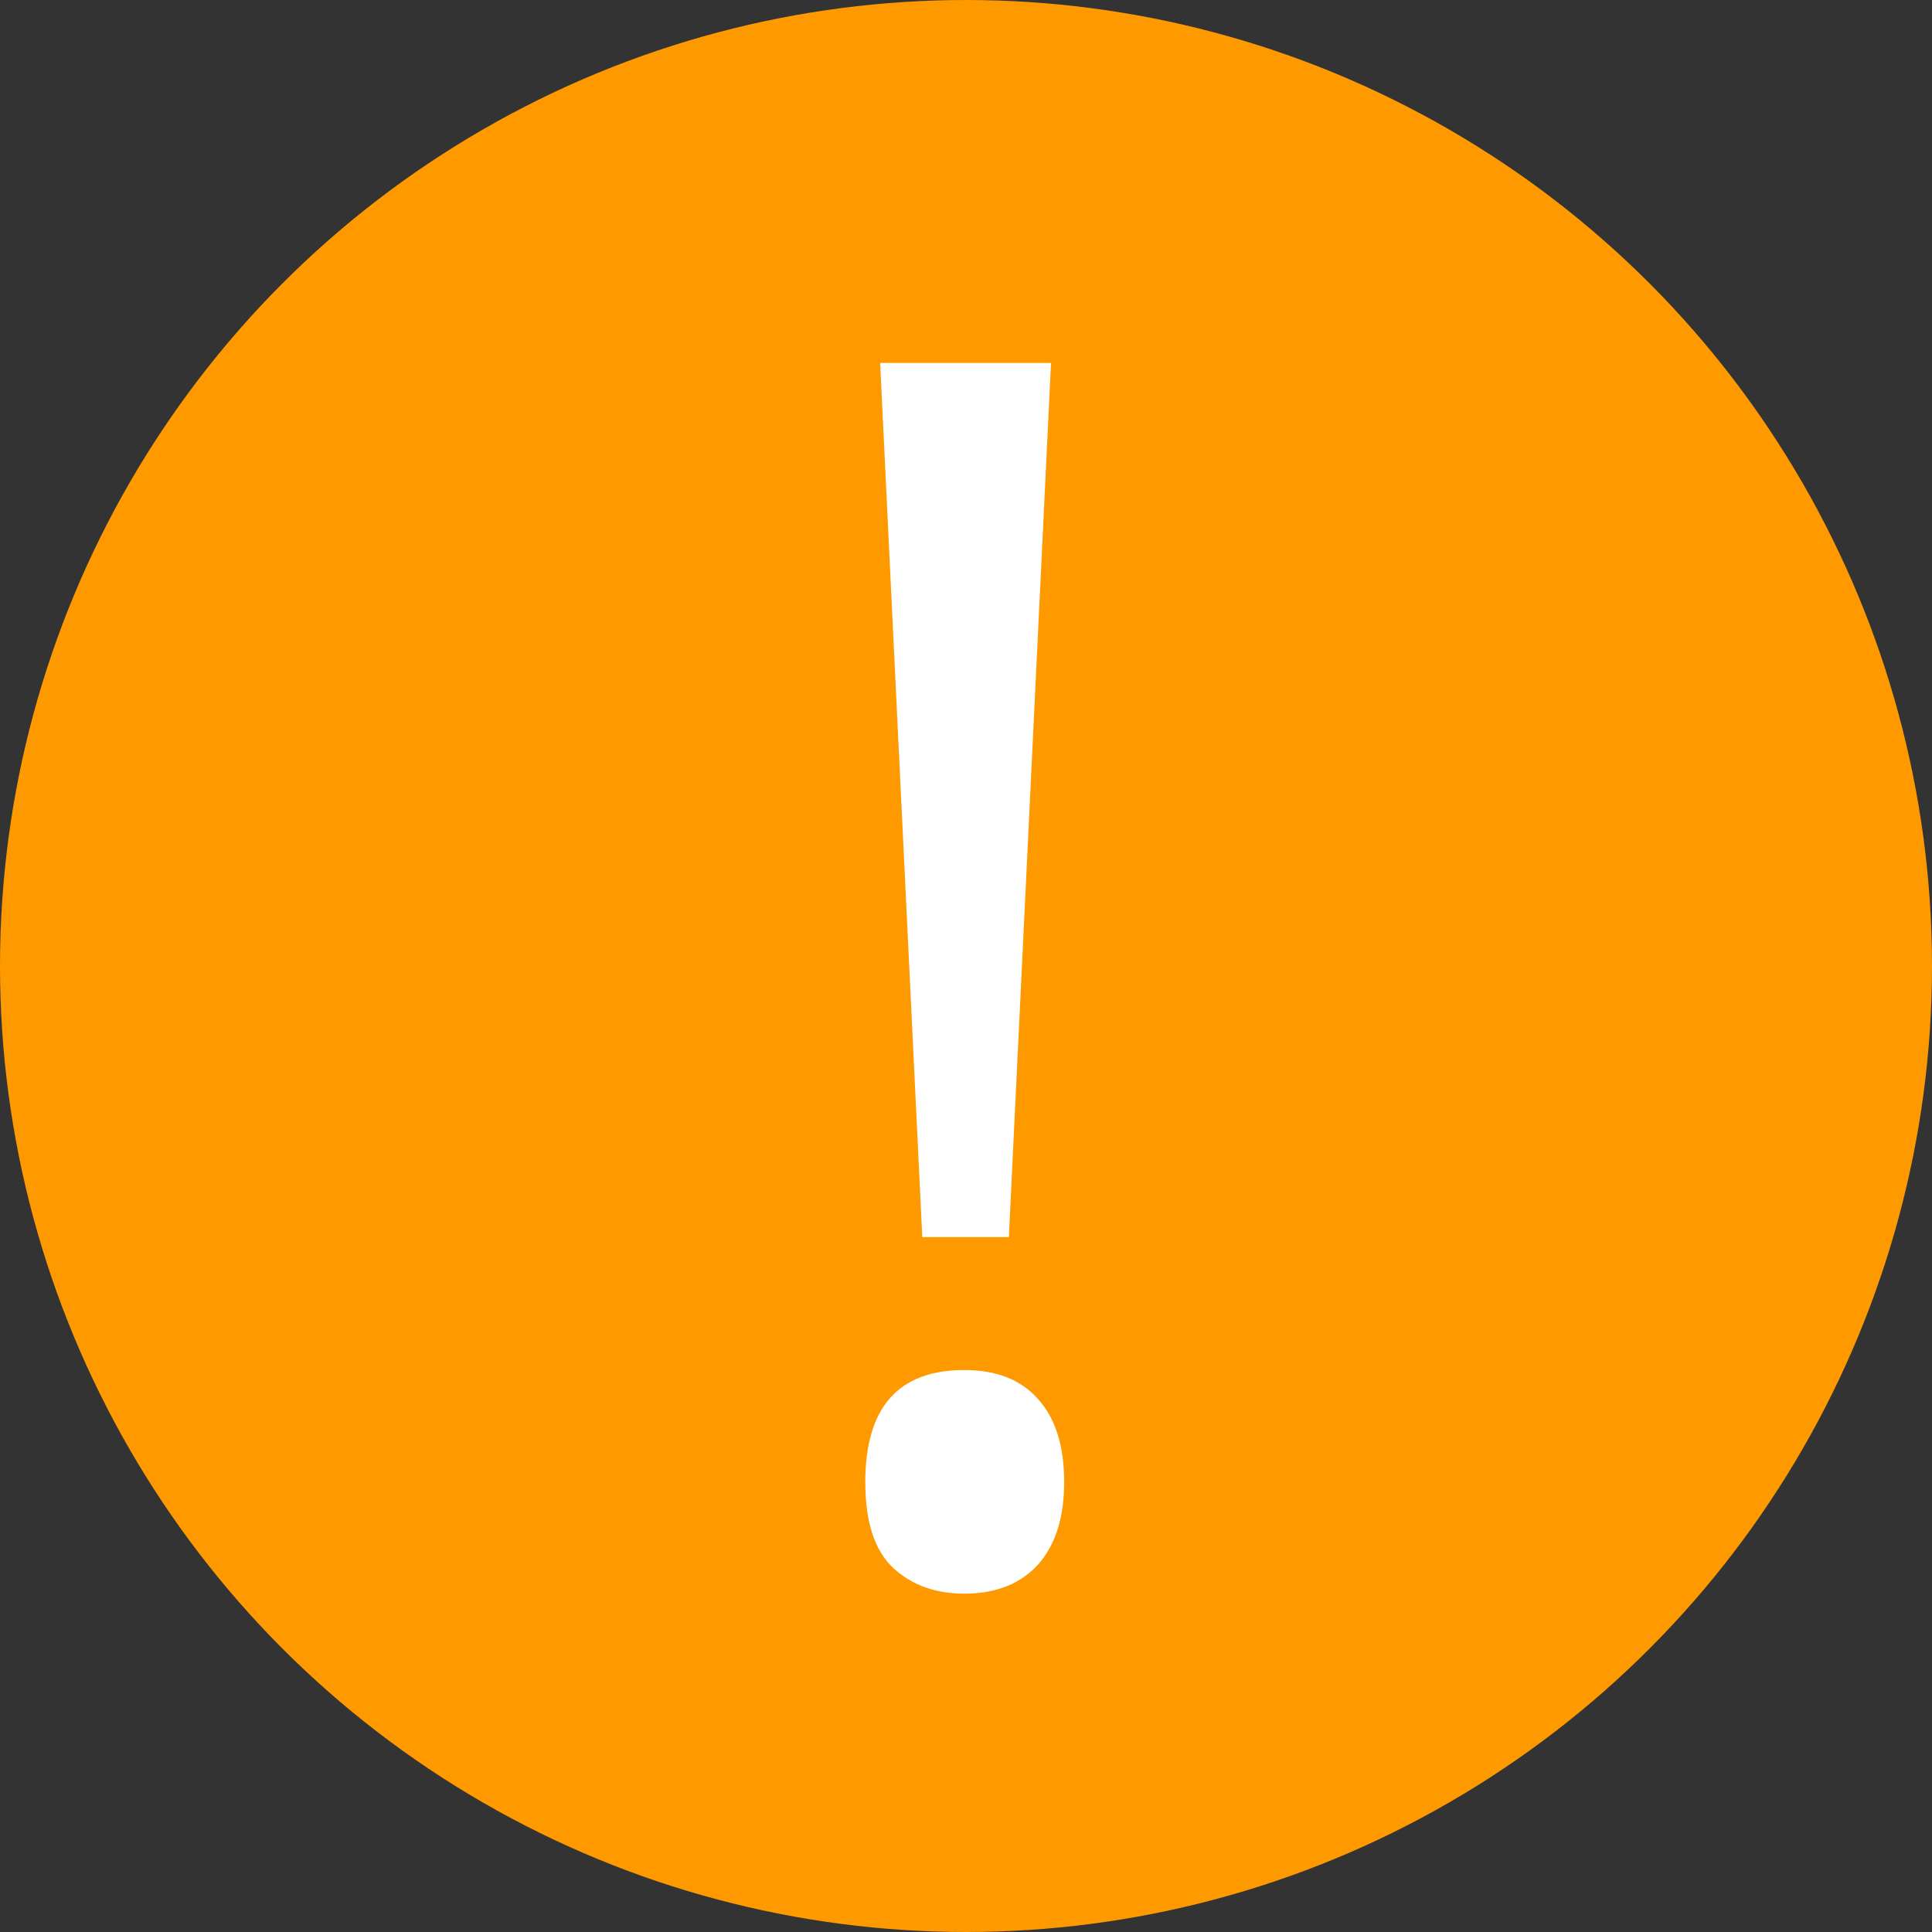 <svg width="16" height="16" viewBox="0 0 16 16" fill="none" xmlns="http://www.w3.org/2000/svg">
<rect x="0" y="0" width="16" height="16" fill="#333333" stroke="none"/>
<circle cx="8" cy="8" r="8" fill="#FE9900"/>
<path d="M8.355 10.245H7.638L7.289 3.006H8.704L8.355 10.245ZM7.166 12.275C7.166 11.656 7.439 11.346 7.986 11.346C8.251 11.346 8.453 11.425 8.595 11.585C8.741 11.745 8.813 11.975 8.813 12.275C8.813 12.567 8.741 12.795 8.595 12.959C8.449 13.118 8.246 13.198 7.986 13.198C7.749 13.198 7.553 13.128 7.398 12.986C7.243 12.841 7.166 12.604 7.166 12.275Z" fill="white"/>
</svg>
